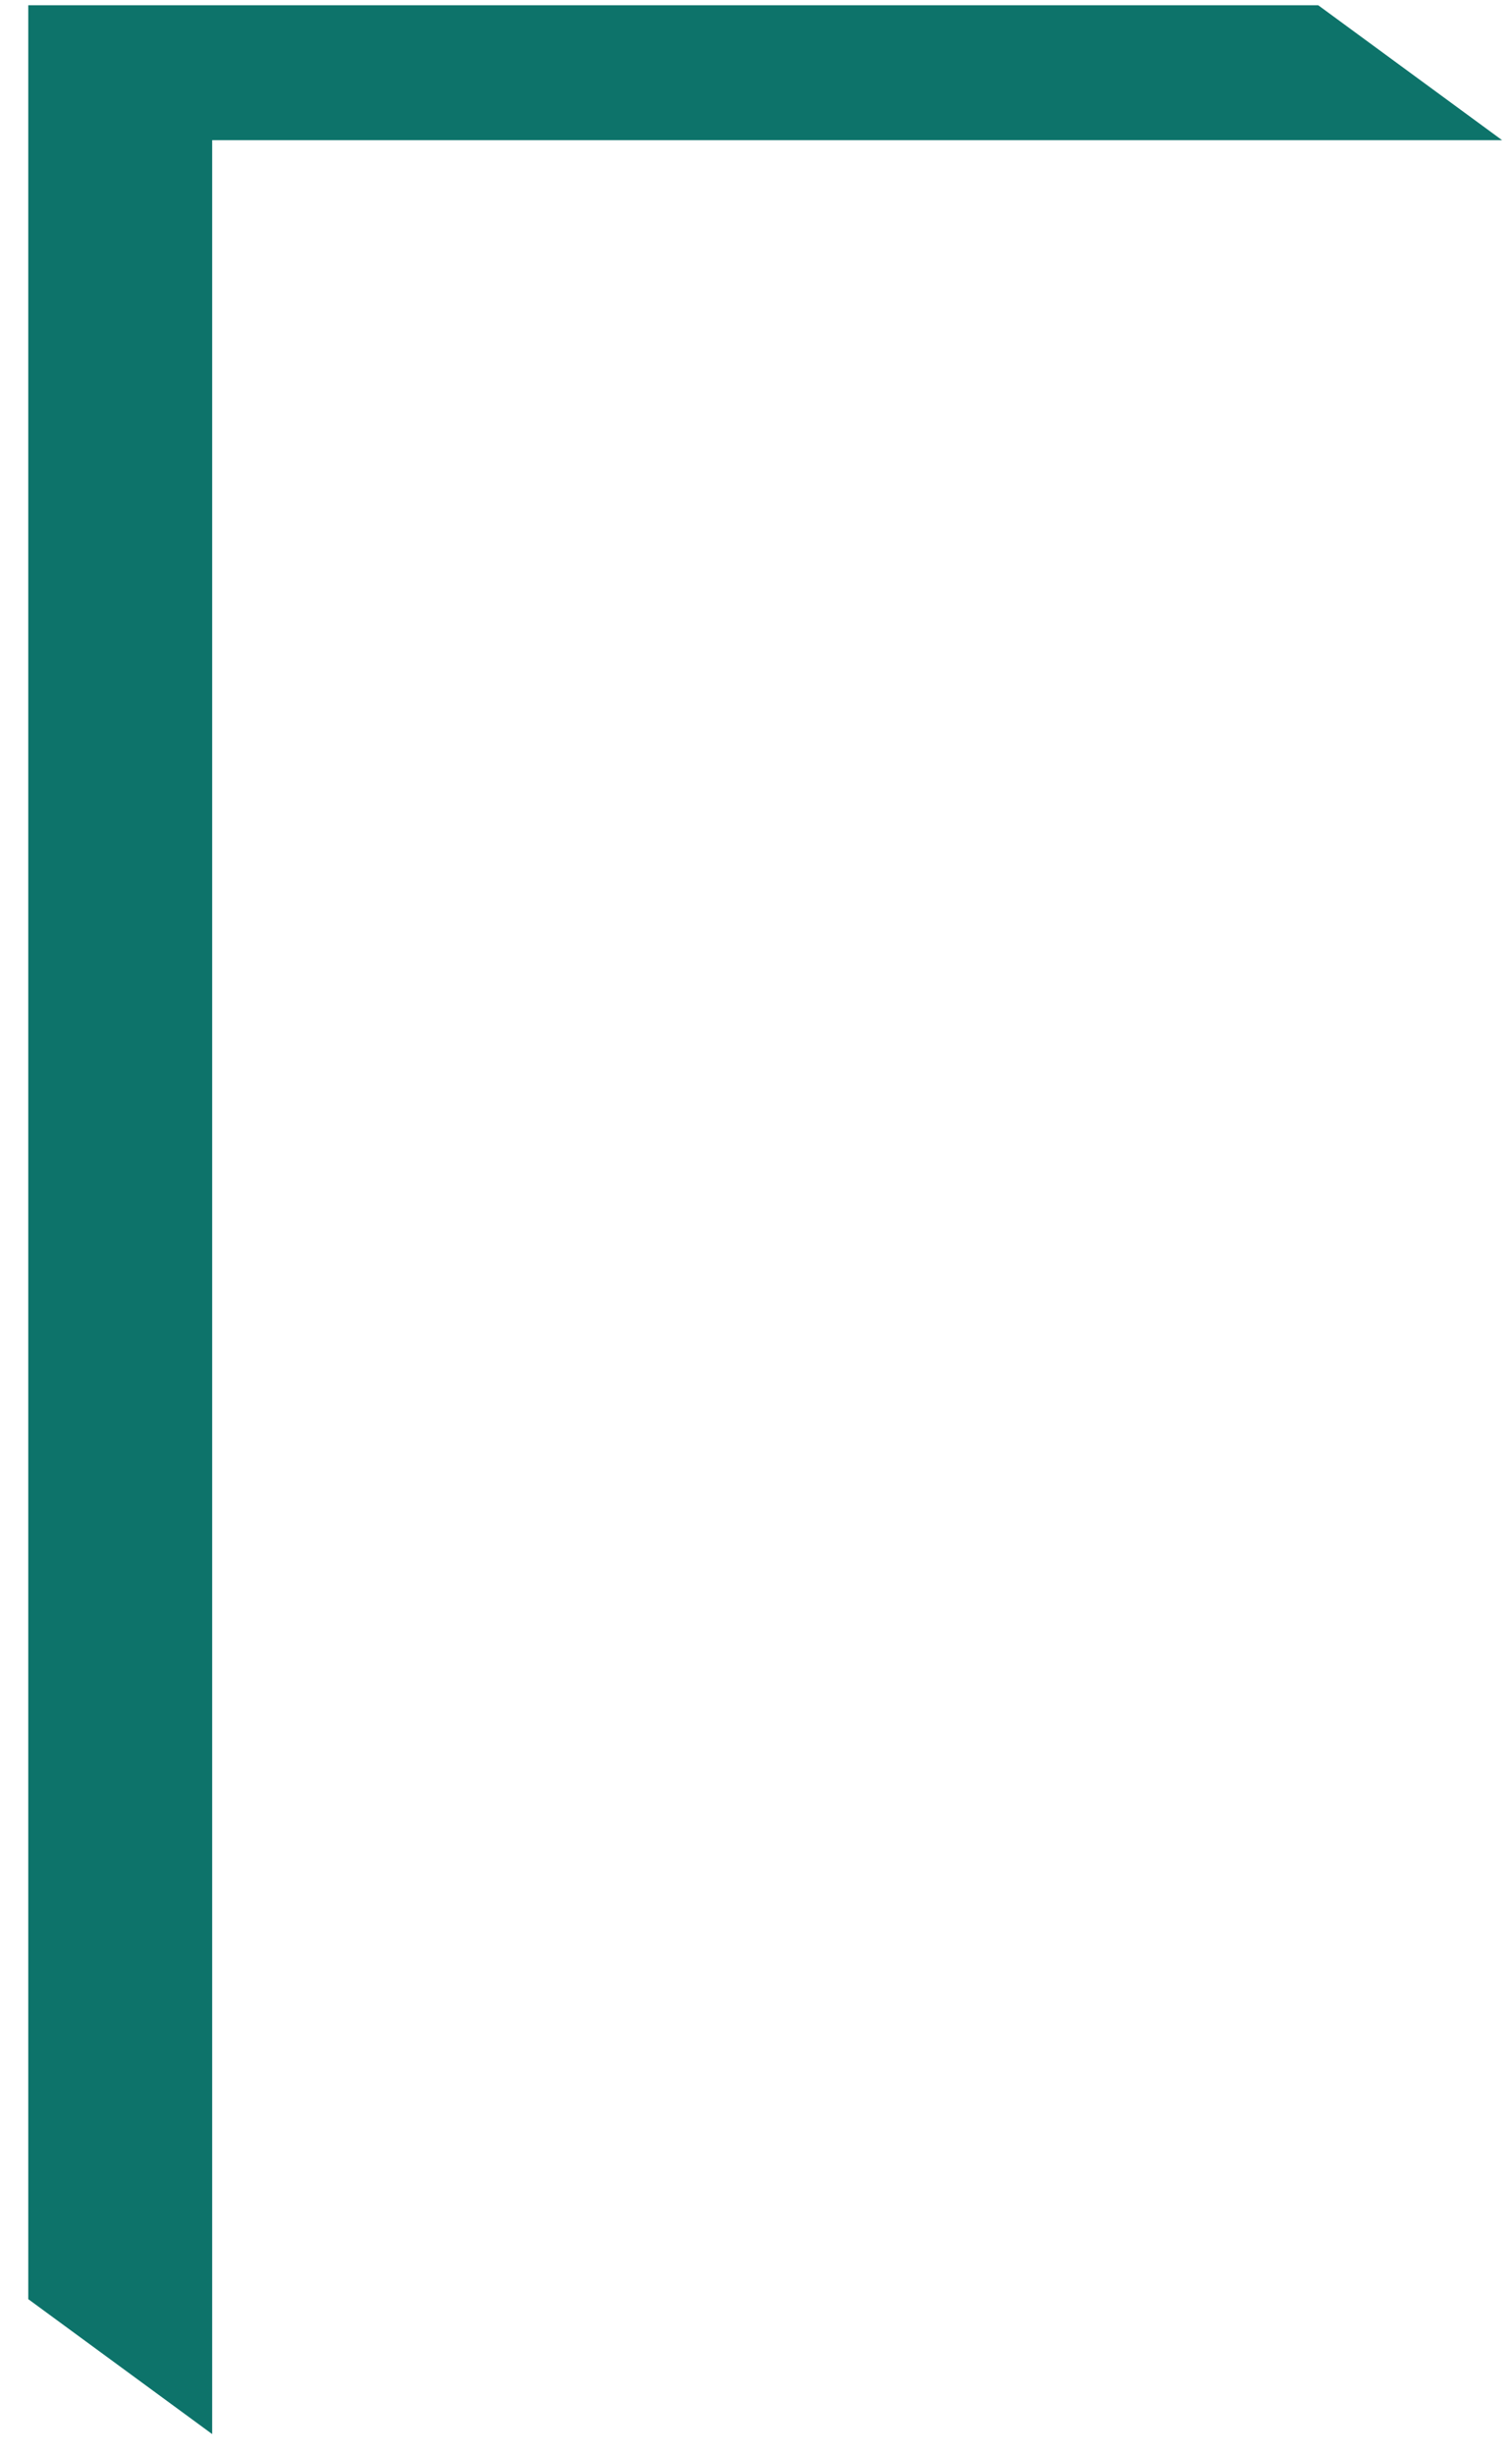 <svg width="53" height="86" viewBox="0 0 53 86" fill="none" xmlns="http://www.w3.org/2000/svg">
<path fill-rule="evenodd" clip-rule="evenodd" d="M52.653 4.911L46.207 0.184H0.991V80.549L7.437 85.276V4.911H52.653Z" fill="#0D736A"/>
</svg>
